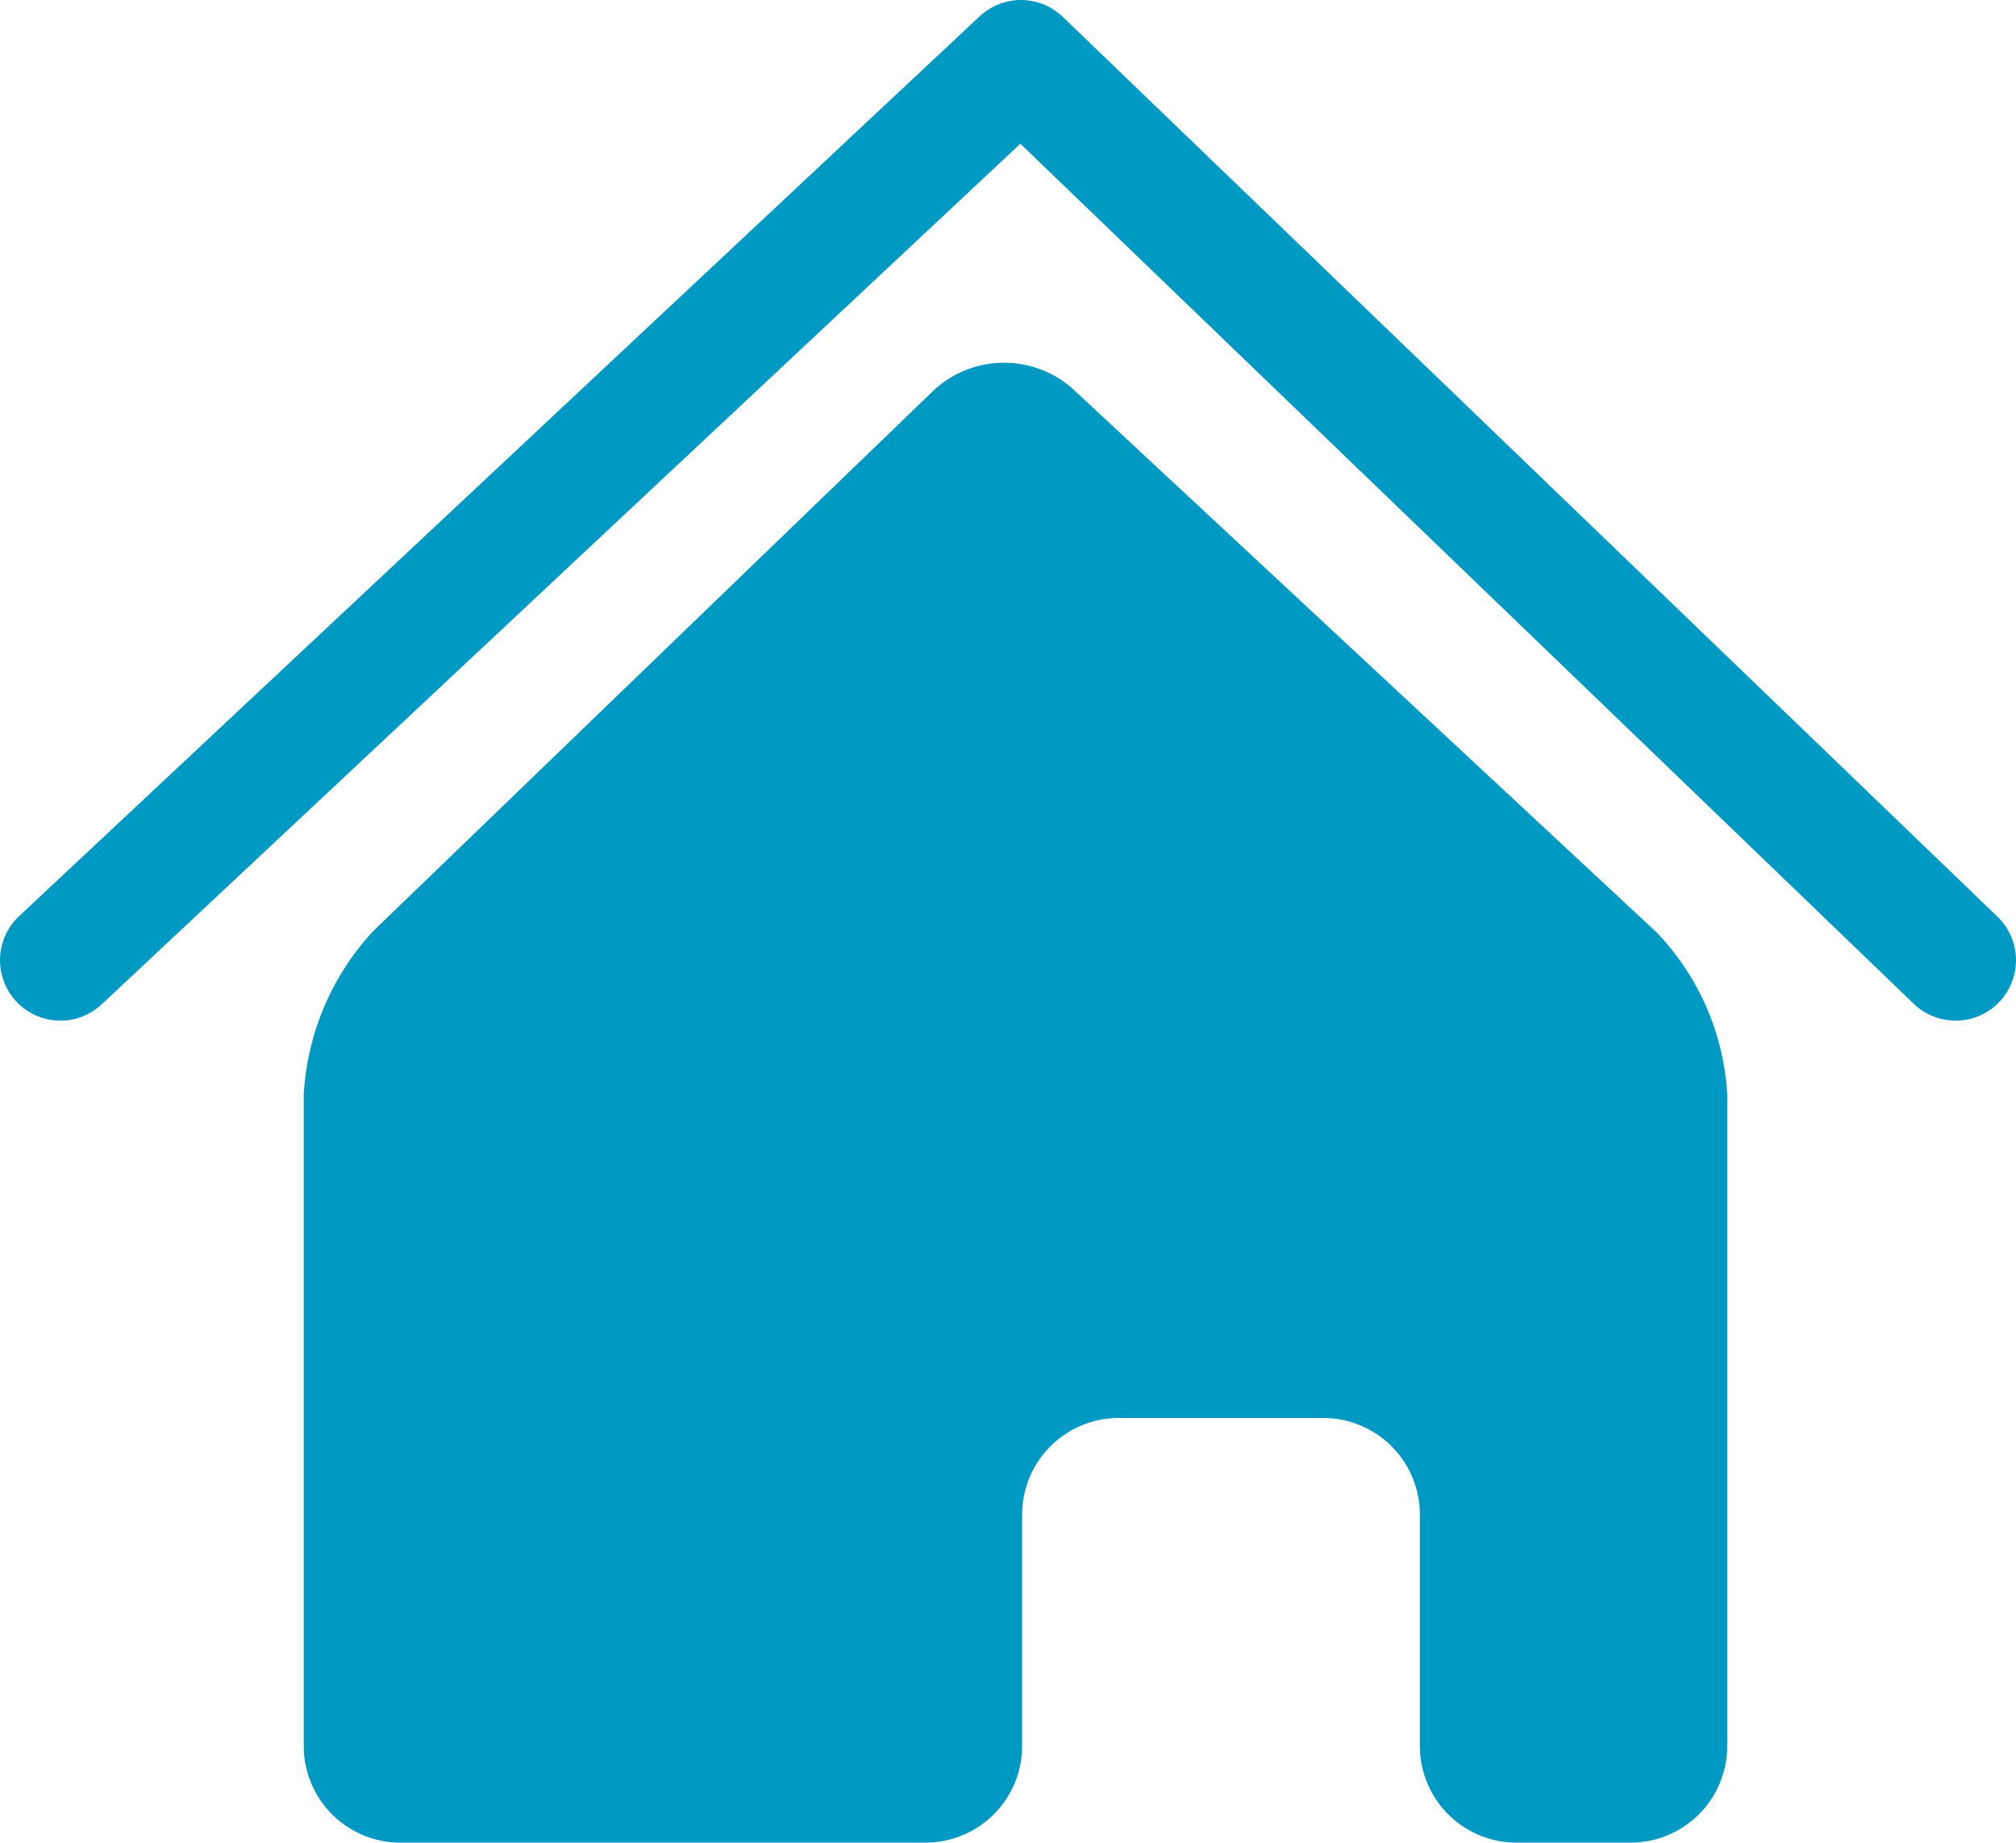 <svg xmlns="http://www.w3.org/2000/svg" viewBox="0 0 83.43 76.24"><defs><style>.cls-1{fill:#0099c4;fill-rule:evenodd;}.cls-2{fill:none;stroke:#0099c4;stroke-linecap:round;stroke-linejoin:round;stroke-width:5px;}</style></defs><path class="cls-1" d="M44.43 16.12a4.28 4.28 0 0 0-5.81.05L15.45 38.52a10.82 10.82 0 0 0-2.88 6.78v26.94a4 4 0 0 0 4 4H38.3a4 4 0 0 0 4-4v-9.57a4 4 0 0 1 4-4h8.46a4 4 0 0 1 4 4v9.57a4 4 0 0 0 4 4h4.72a4 4 0 0 0 4-4V45.3a10.54 10.54 0 0 0-2.93-6.73z"/><path class="cls-2" d="M80.93 39.73L42.25 2.5 2.5 39.73"/></svg>